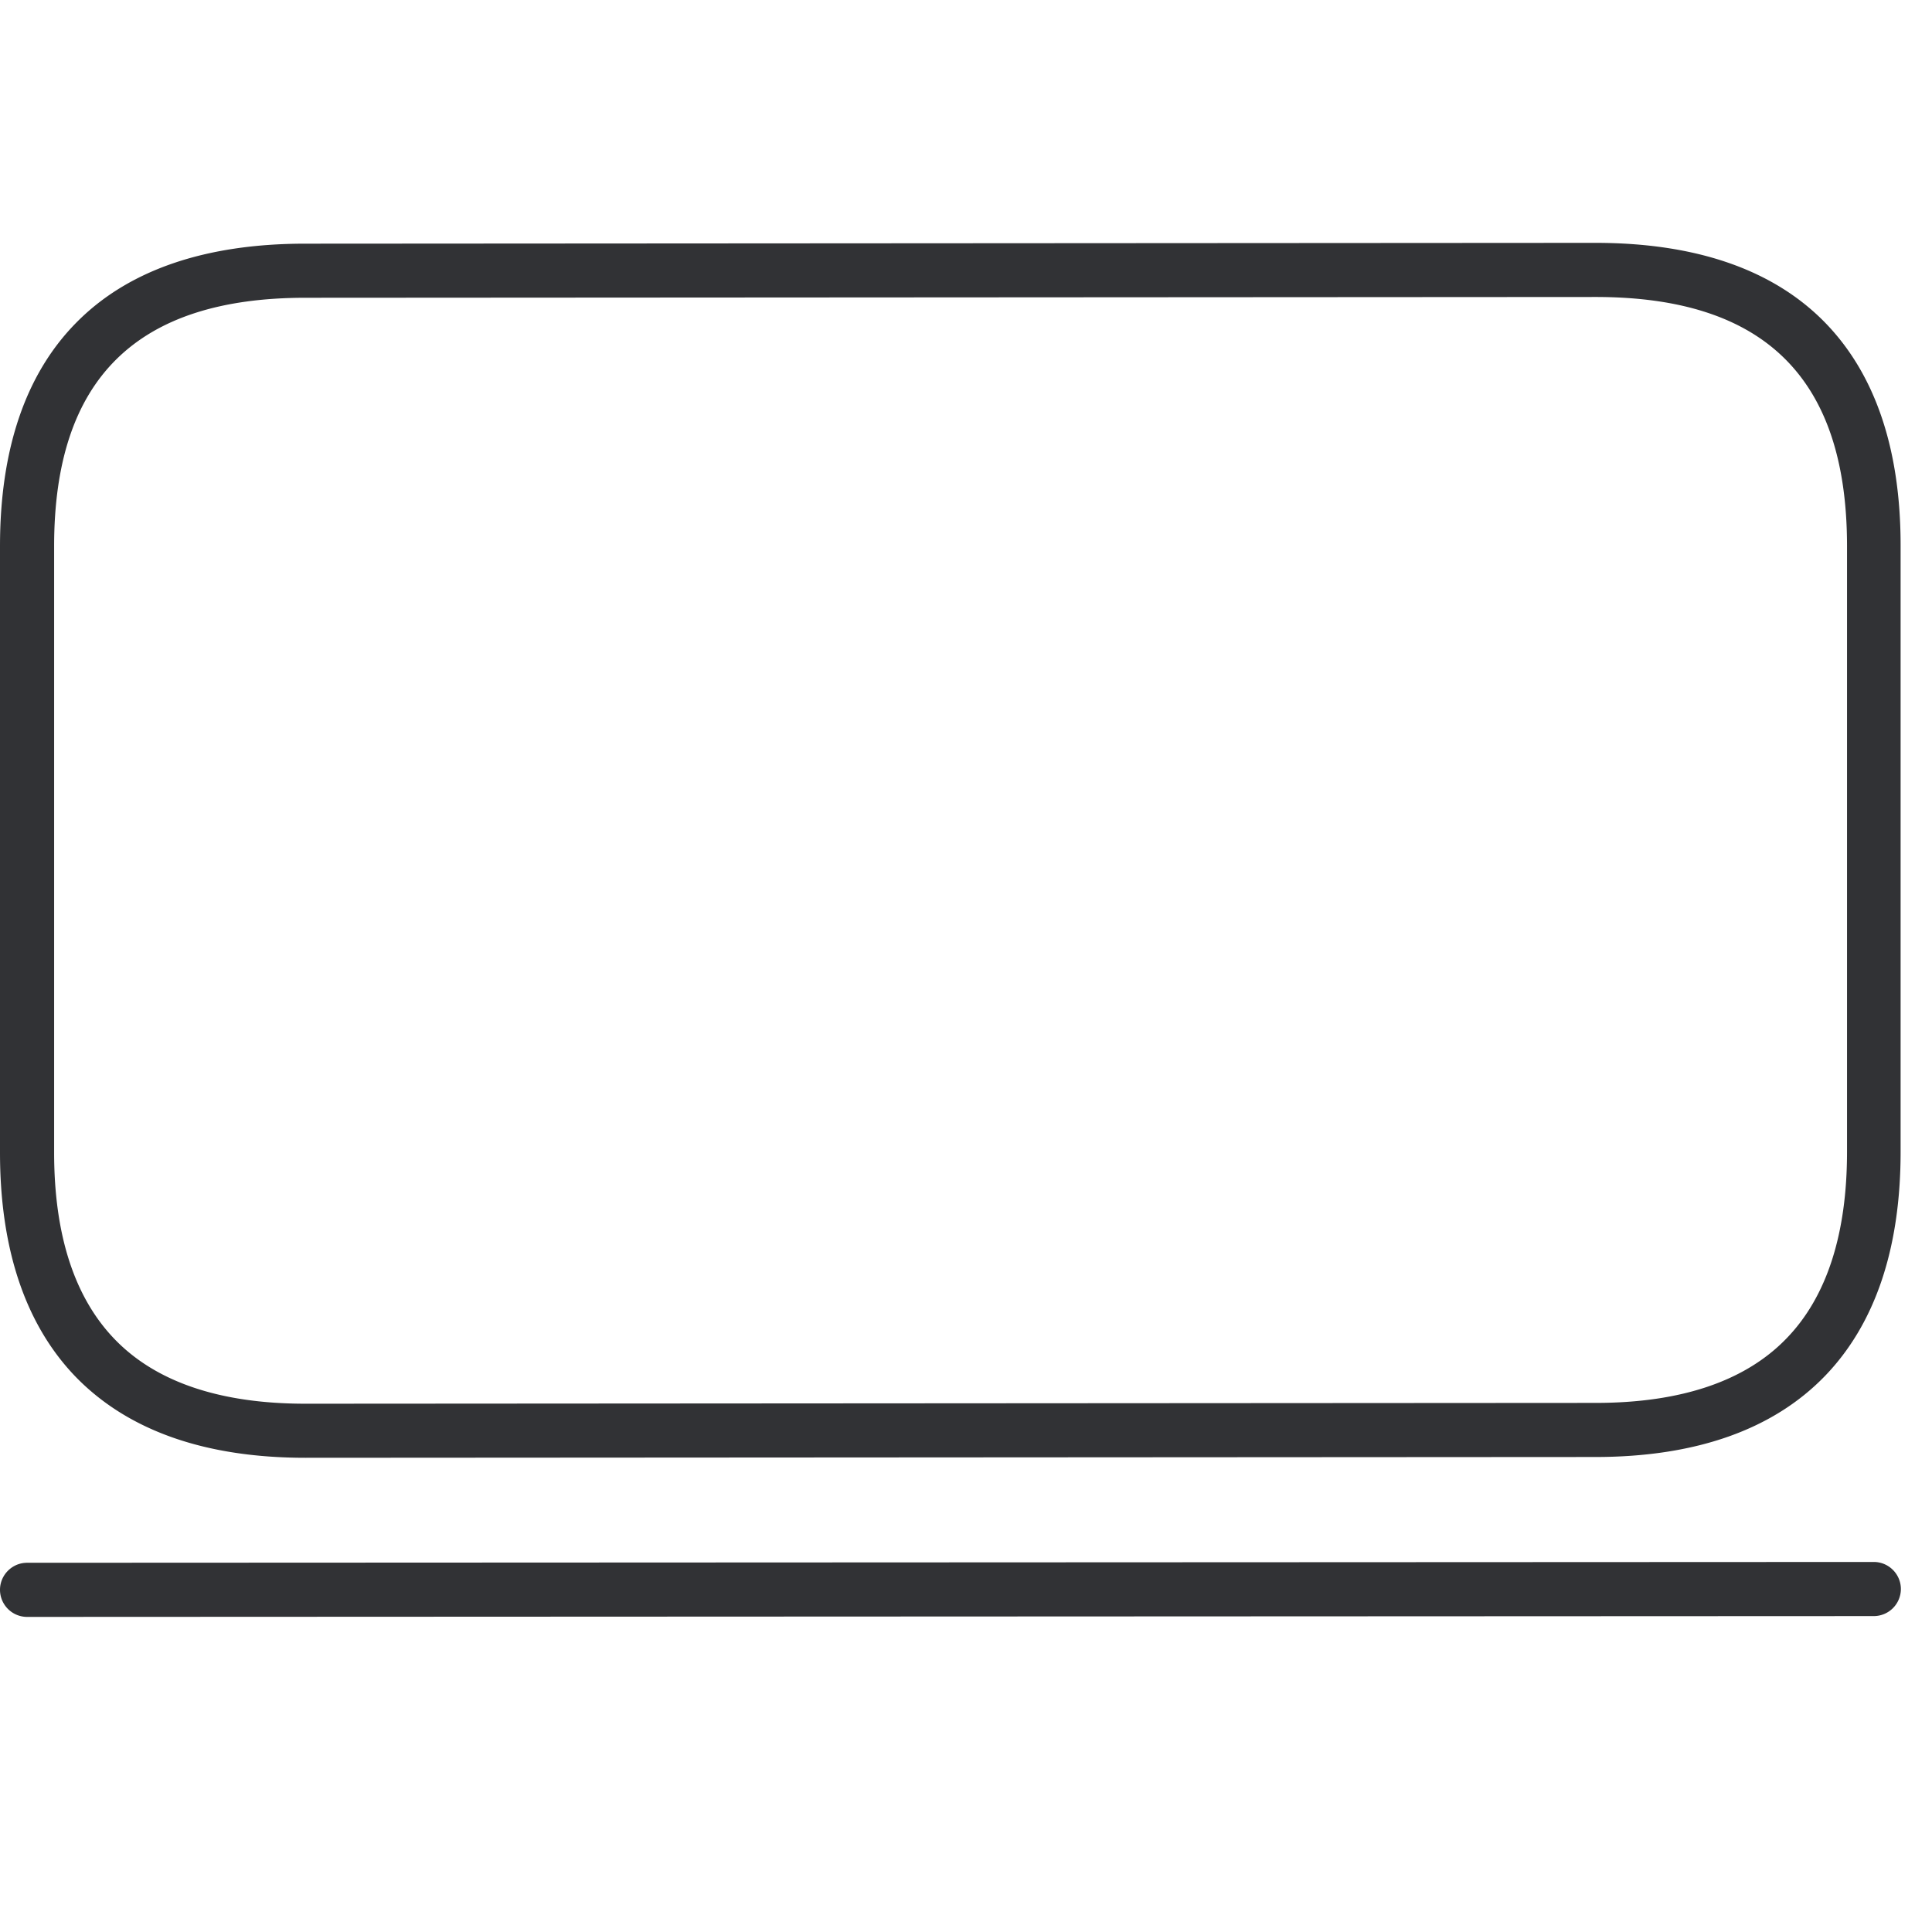 <svg width="64" height="64" viewBox="0 0 64 64" xmlns="http://www.w3.org/2000/svg"><path d="M10.12 48.291c-3.335 0-5.89-.905-7.62-2.689C.844 43.882 0 41.38 0 38.18V18.093c0-3.2.843-5.683 2.5-7.377 1.713-1.757 4.276-2.644 7.61-2.644l42.74-.027c3.334 0 5.897.887 7.61 2.644 1.658 1.703 2.5 4.186 2.5 7.377v20.088c0 3.2-.842 5.7-2.5 7.421-1.722 1.784-4.285 2.69-7.62 2.69l-42.72.026zM52.858 9.838l-42.738.026c-5.602 0-8.327 2.69-8.327 8.229V38.18c0 2.725.672 4.796 1.999 6.176C5.163 45.782 7.287 46.5 10.12 46.5l42.738-.027c2.824 0 4.957-.717 6.329-2.143 1.326-1.371 1.998-3.45 1.998-6.175V18.066c-.009-5.54-2.733-8.228-8.327-8.228zM.896 53.562A.899.899 0 010 52.666c0-.493.403-.897.896-.897l61.177-.027c.493 0 .896.404.896.897a.899.899 0 01-.896.896l-61.177.027z" fill="#313235" fill-rule="nonzero"/></svg>